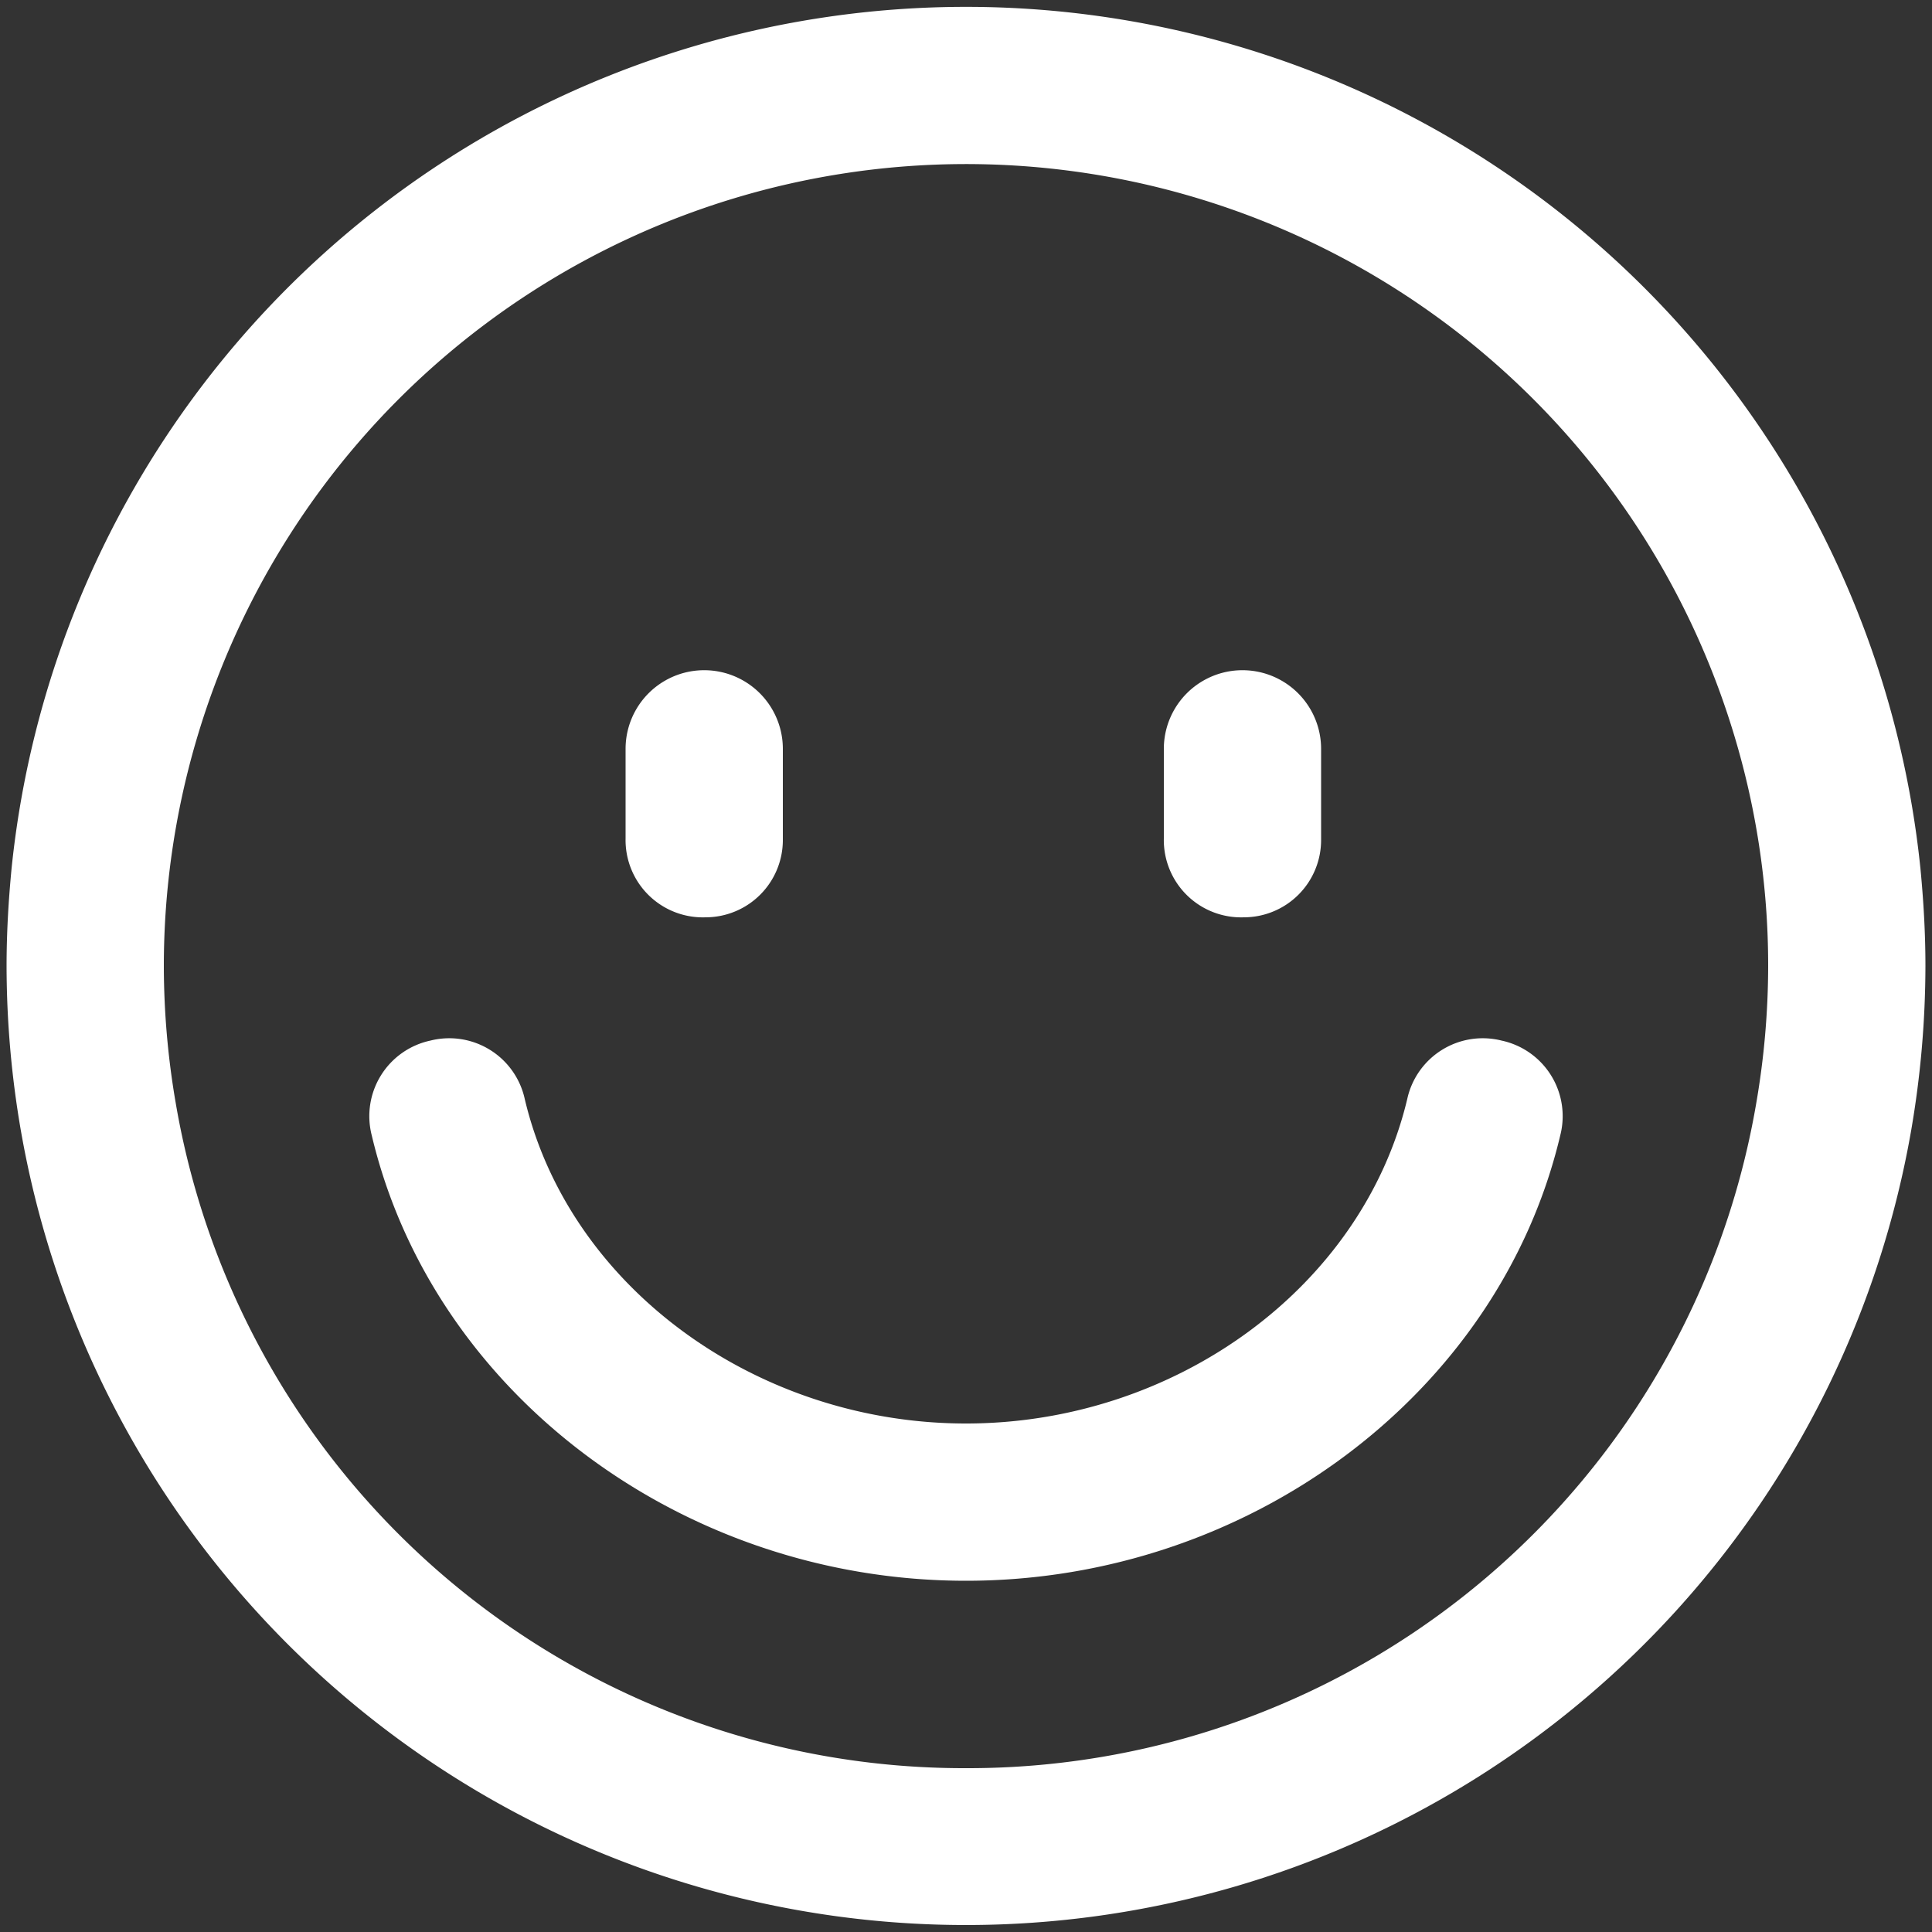<svg id="Layer_1" data-name="Layer 1" xmlns="http://www.w3.org/2000/svg" viewBox="0 0 50 50"><rect x="0" y="0" width="50" height="50" fill="#333333" stroke="none"/><defs><style>.cls-1{fill:#fff;}</style></defs><path class="cls-1" d="M32.19,23.74a2,2,0,0,0,2-2V19.38a2,2,0,0,0-4.07,0V21.7A2,2,0,0,0,32.19,23.74Z"/><path class="cls-1" d="M18.26,23.74a2,2,0,0,0,2-2V19.38a2,2,0,0,0-4.07,0V21.7A2,2,0,0,0,18.26,23.74Z"/><path class="cls-1" d="M38.86,26.93a2,2,0,0,0-2.44,1.51c-1.16,4.87-6,8.4-11.42,8.4s-10.27-3.53-11.42-8.4a2,2,0,0,0-2.44-1.51,2,2,0,0,0-1.52,2.45C11.2,36.06,17.67,40.91,25,40.91s13.8-4.85,15.38-11.53A2,2,0,0,0,38.86,26.93Z"/><path class="cls-1" d="M49.7,22.47a24.83,24.83,0,0,0-49.4,0C.22,23.3.17,24.14.17,25a25.17,25.17,0,0,0,.37,4.26,24.83,24.83,0,0,0,48.92,0A25.26,25.26,0,0,0,49.83,25C49.83,24.14,49.78,23.3,49.7,22.47ZM25,45.76A20.69,20.69,0,0,1,4.55,28.56,21,21,0,0,1,4.24,25a20.76,20.76,0,0,1,40.58-6.17A20.62,20.62,0,0,1,45.76,25a21,21,0,0,1-.31,3.56A20.69,20.69,0,0,1,25,45.76Z"/></svg>